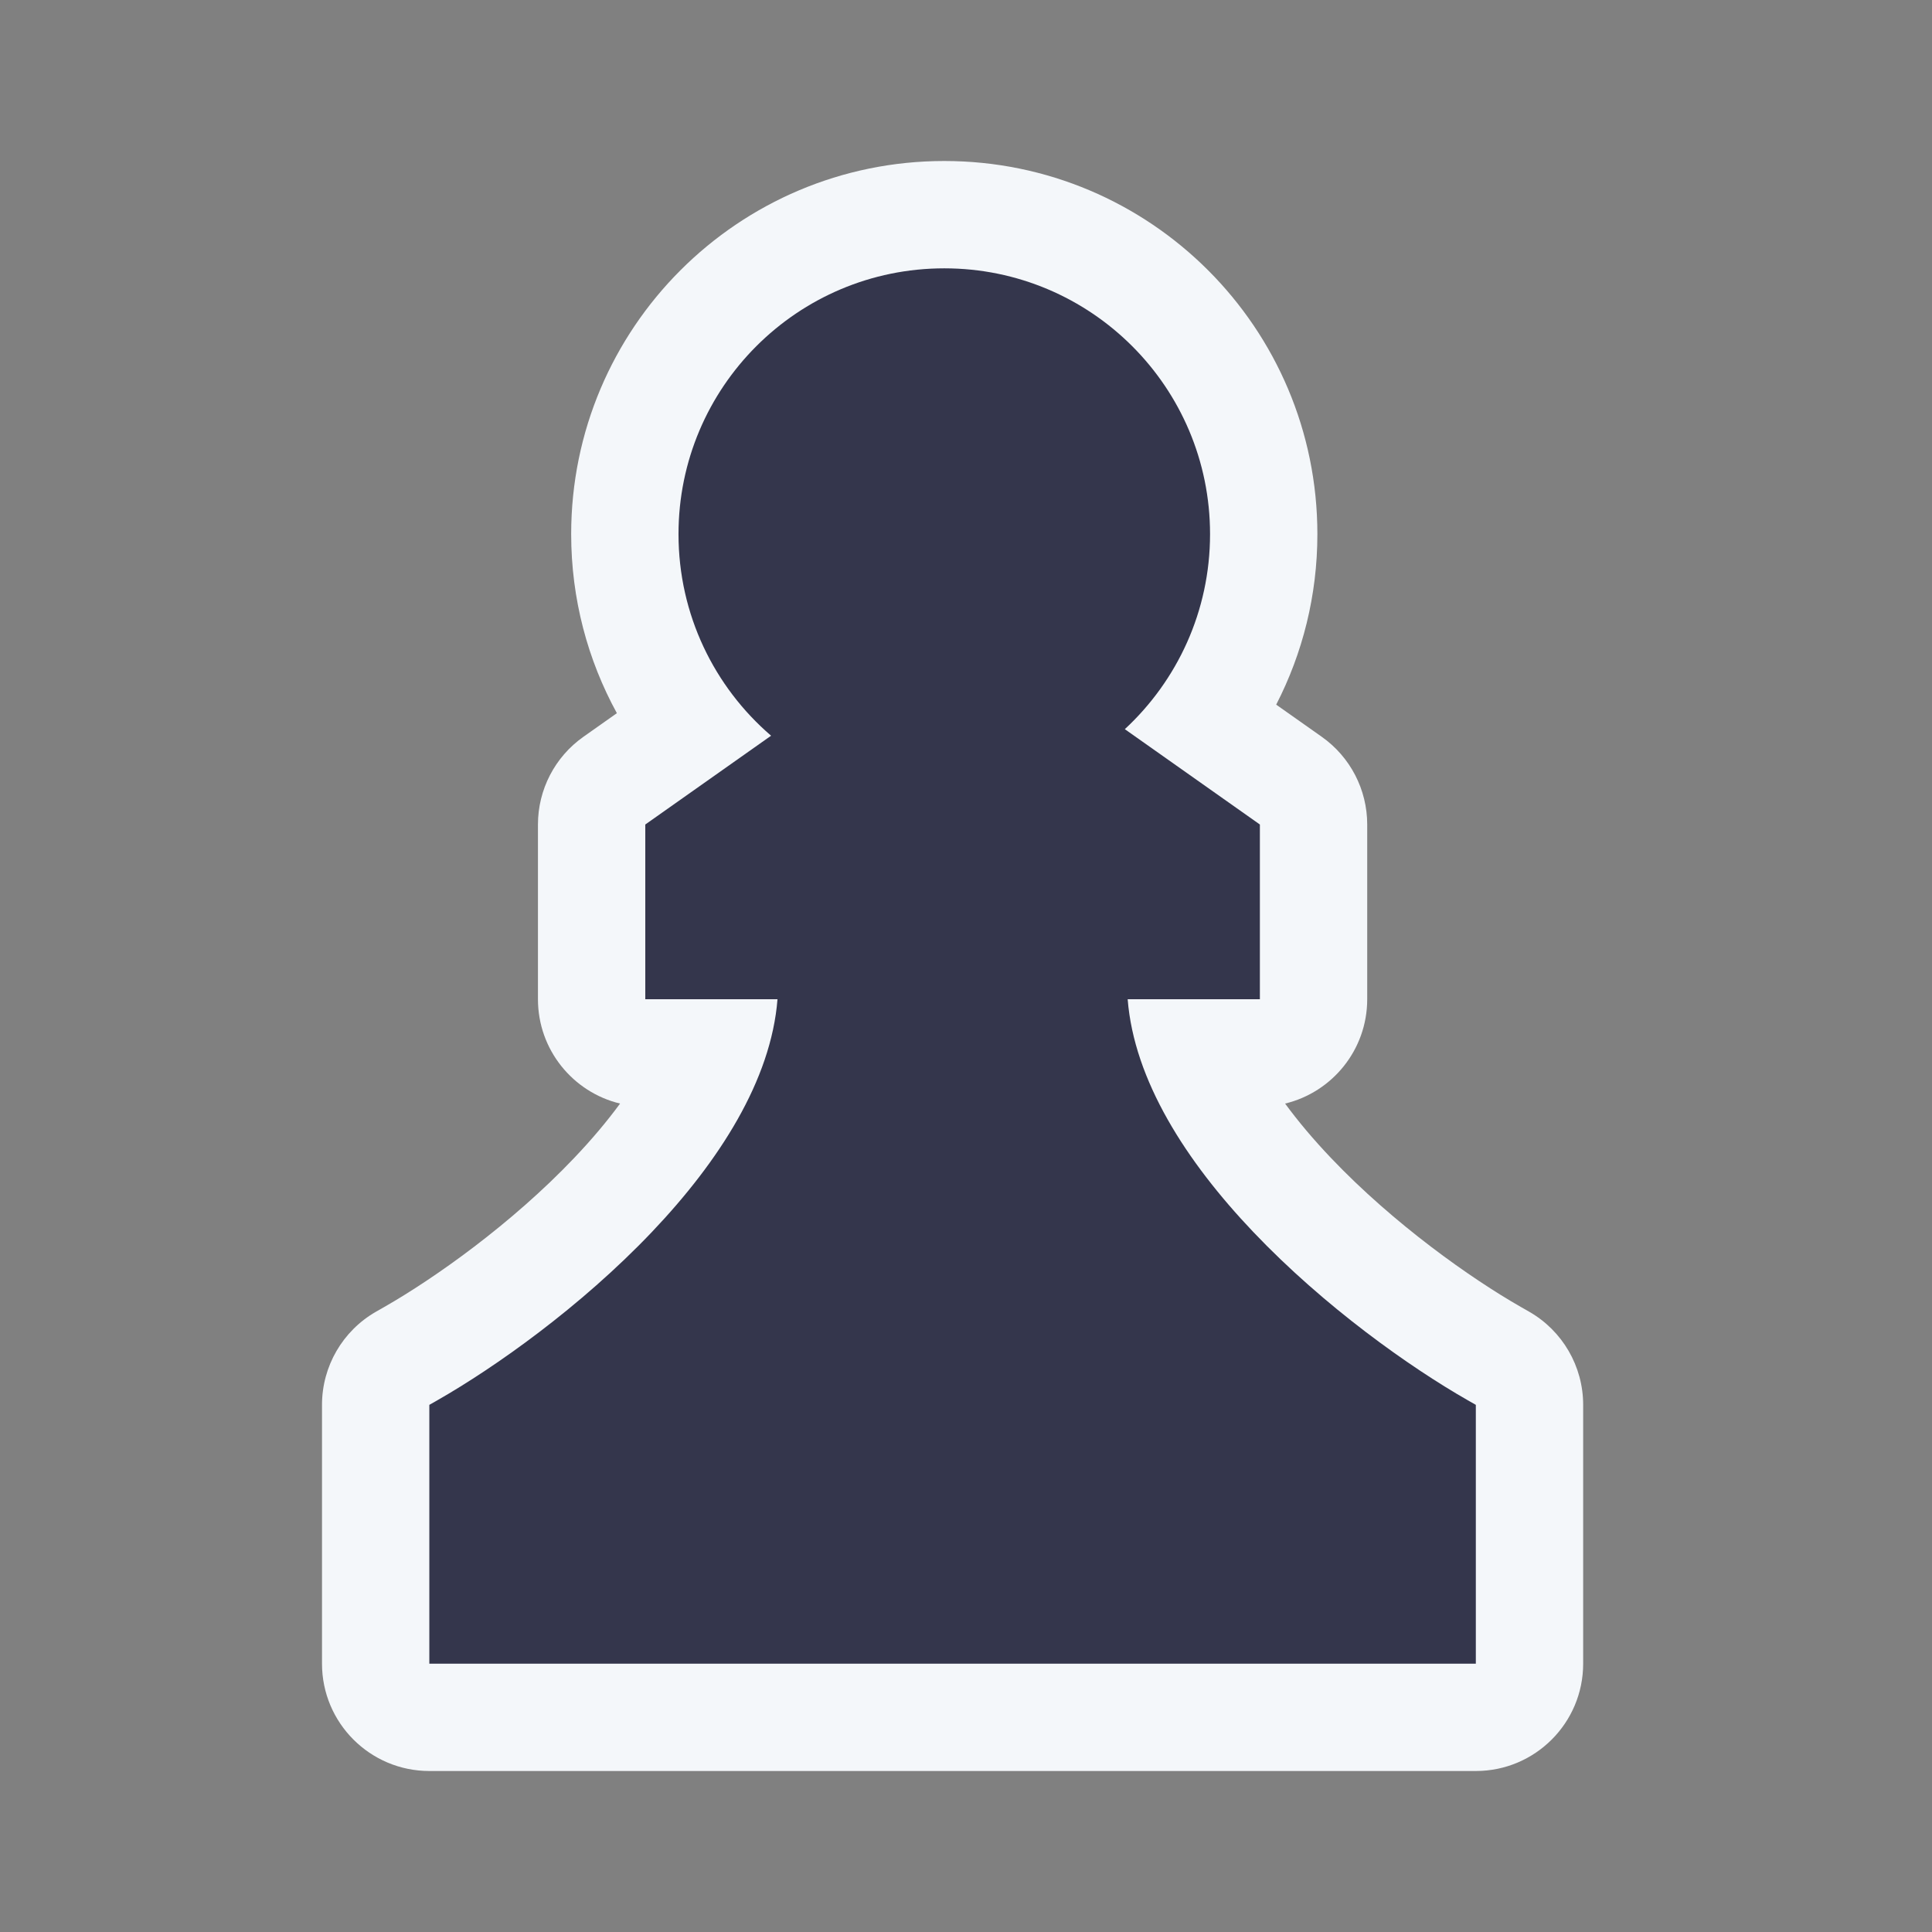 <svg width="72" height="72" viewBox="0 0 72 72" fill="none" xmlns="http://www.w3.org/2000/svg">
    <rect x="0" y="0" width="72" height="72" fill="#808080" stroke="none"/>
    <path d="M23.108 41.127C22.63 41.779 22.061 42.457 21.397 43.155C19.055 45.618 16.182 47.644 14.327 48.704L14.015 48.882C12.769 49.594 12 50.92 12 52.355V62C12 64.209 13.791 66 16 66H55C57.209 66 59 64.209 59 62V52.355C59 50.92 58.231 49.594 56.985 48.882L56.673 48.704C54.819 47.644 51.946 45.618 49.603 43.155C48.939 42.457 48.37 41.779 47.892 41.127C49.648 40.704 50.952 39.123 50.952 37.238V30.727C50.952 29.427 50.321 28.209 49.259 27.459L47.56 26.26C48.541 24.355 49.095 22.194 49.095 19.905C49.095 12.225 42.87 6 35.191 6C27.511 6 21.286 12.225 21.286 19.905C21.286 22.323 21.904 24.597 22.989 26.578L21.741 27.459C20.679 28.209 20.048 29.427 20.048 30.727V37.238C20.048 39.123 21.352 40.704 23.108 41.127Z" fill="#F4F7FA"/>
    <path d="M45.095 19.905C45.095 22.777 43.872 25.364 41.919 27.174L46.952 30.727V37.238H42.025C42.262 40.256 44.199 43.277 46.705 45.911C49.364 48.708 52.563 50.963 54.688 52.177L55 52.355V62H16V52.355L16.312 52.177C18.437 50.963 21.636 48.708 24.296 45.911C26.801 43.277 28.738 40.256 28.975 37.238H24.048V30.727L28.736 27.418C26.623 25.601 25.286 22.909 25.286 19.905C25.286 14.434 29.72 10 35.191 10C40.661 10 45.095 14.434 45.095 19.905Z" fill="#34364C"/>
</svg>
